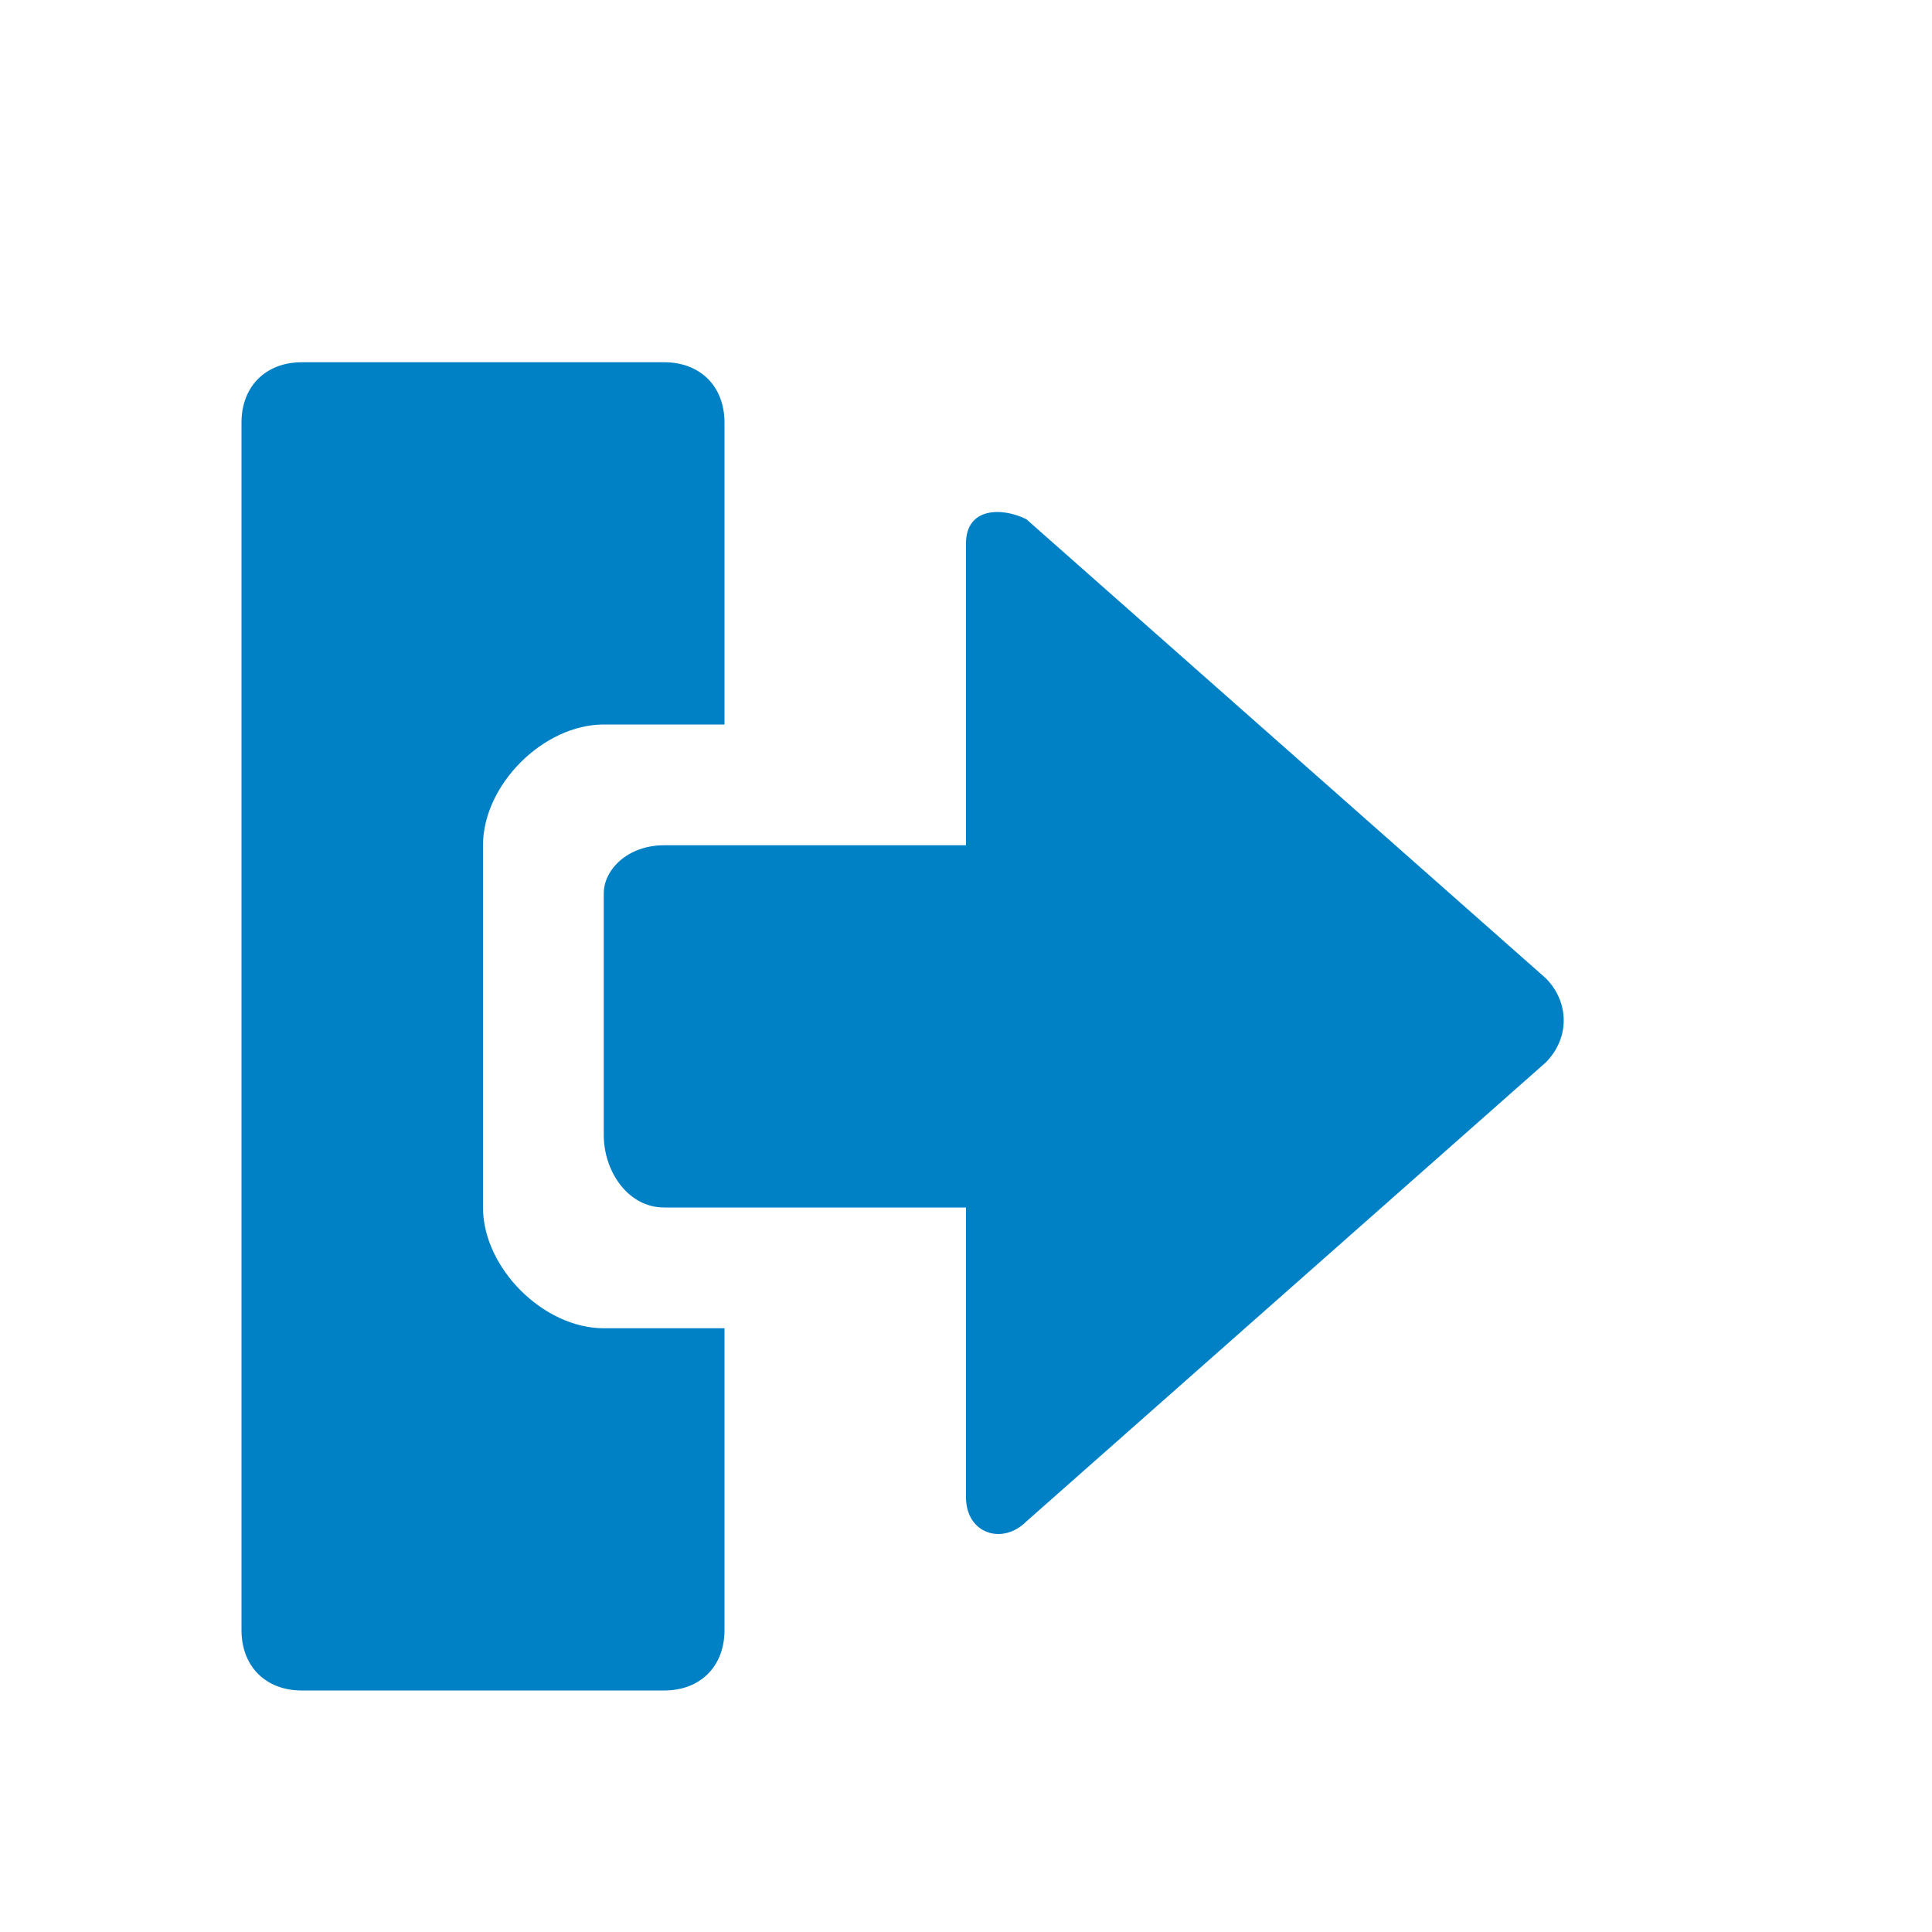 <svg xmlns="http://www.w3.org/2000/svg" viewBox="0 0 16 16" width="16" height="16">
<cis-name>workflow-from</cis-name>
<cis-semantic>primary</cis-semantic>
<path fill="#0080C5" d="M5,11h1v2.5C6,13.8,5.8,14,5.5,14h-3C2.2,14,2,13.8,2,13.5v-10C2,3.2,2.2,3,2.5,3h3C5.8,3,6,3.2,6,3.5V6H5
	C4.5,6,4,6.5,4,7v3C4,10.5,4.5,11,5,11z M5,9.4C5,9.7,5.2,10,5.5,10H8v2.4c0,0.3,0.3,0.4,0.5,0.2l4.3-3.8c0.2-0.2,0.2-0.5,0-0.7
	L8.5,4.3C8.3,4.2,8,4.2,8,4.5V7H5.5C5.2,7,5,7.2,5,7.4"/>
</svg>
